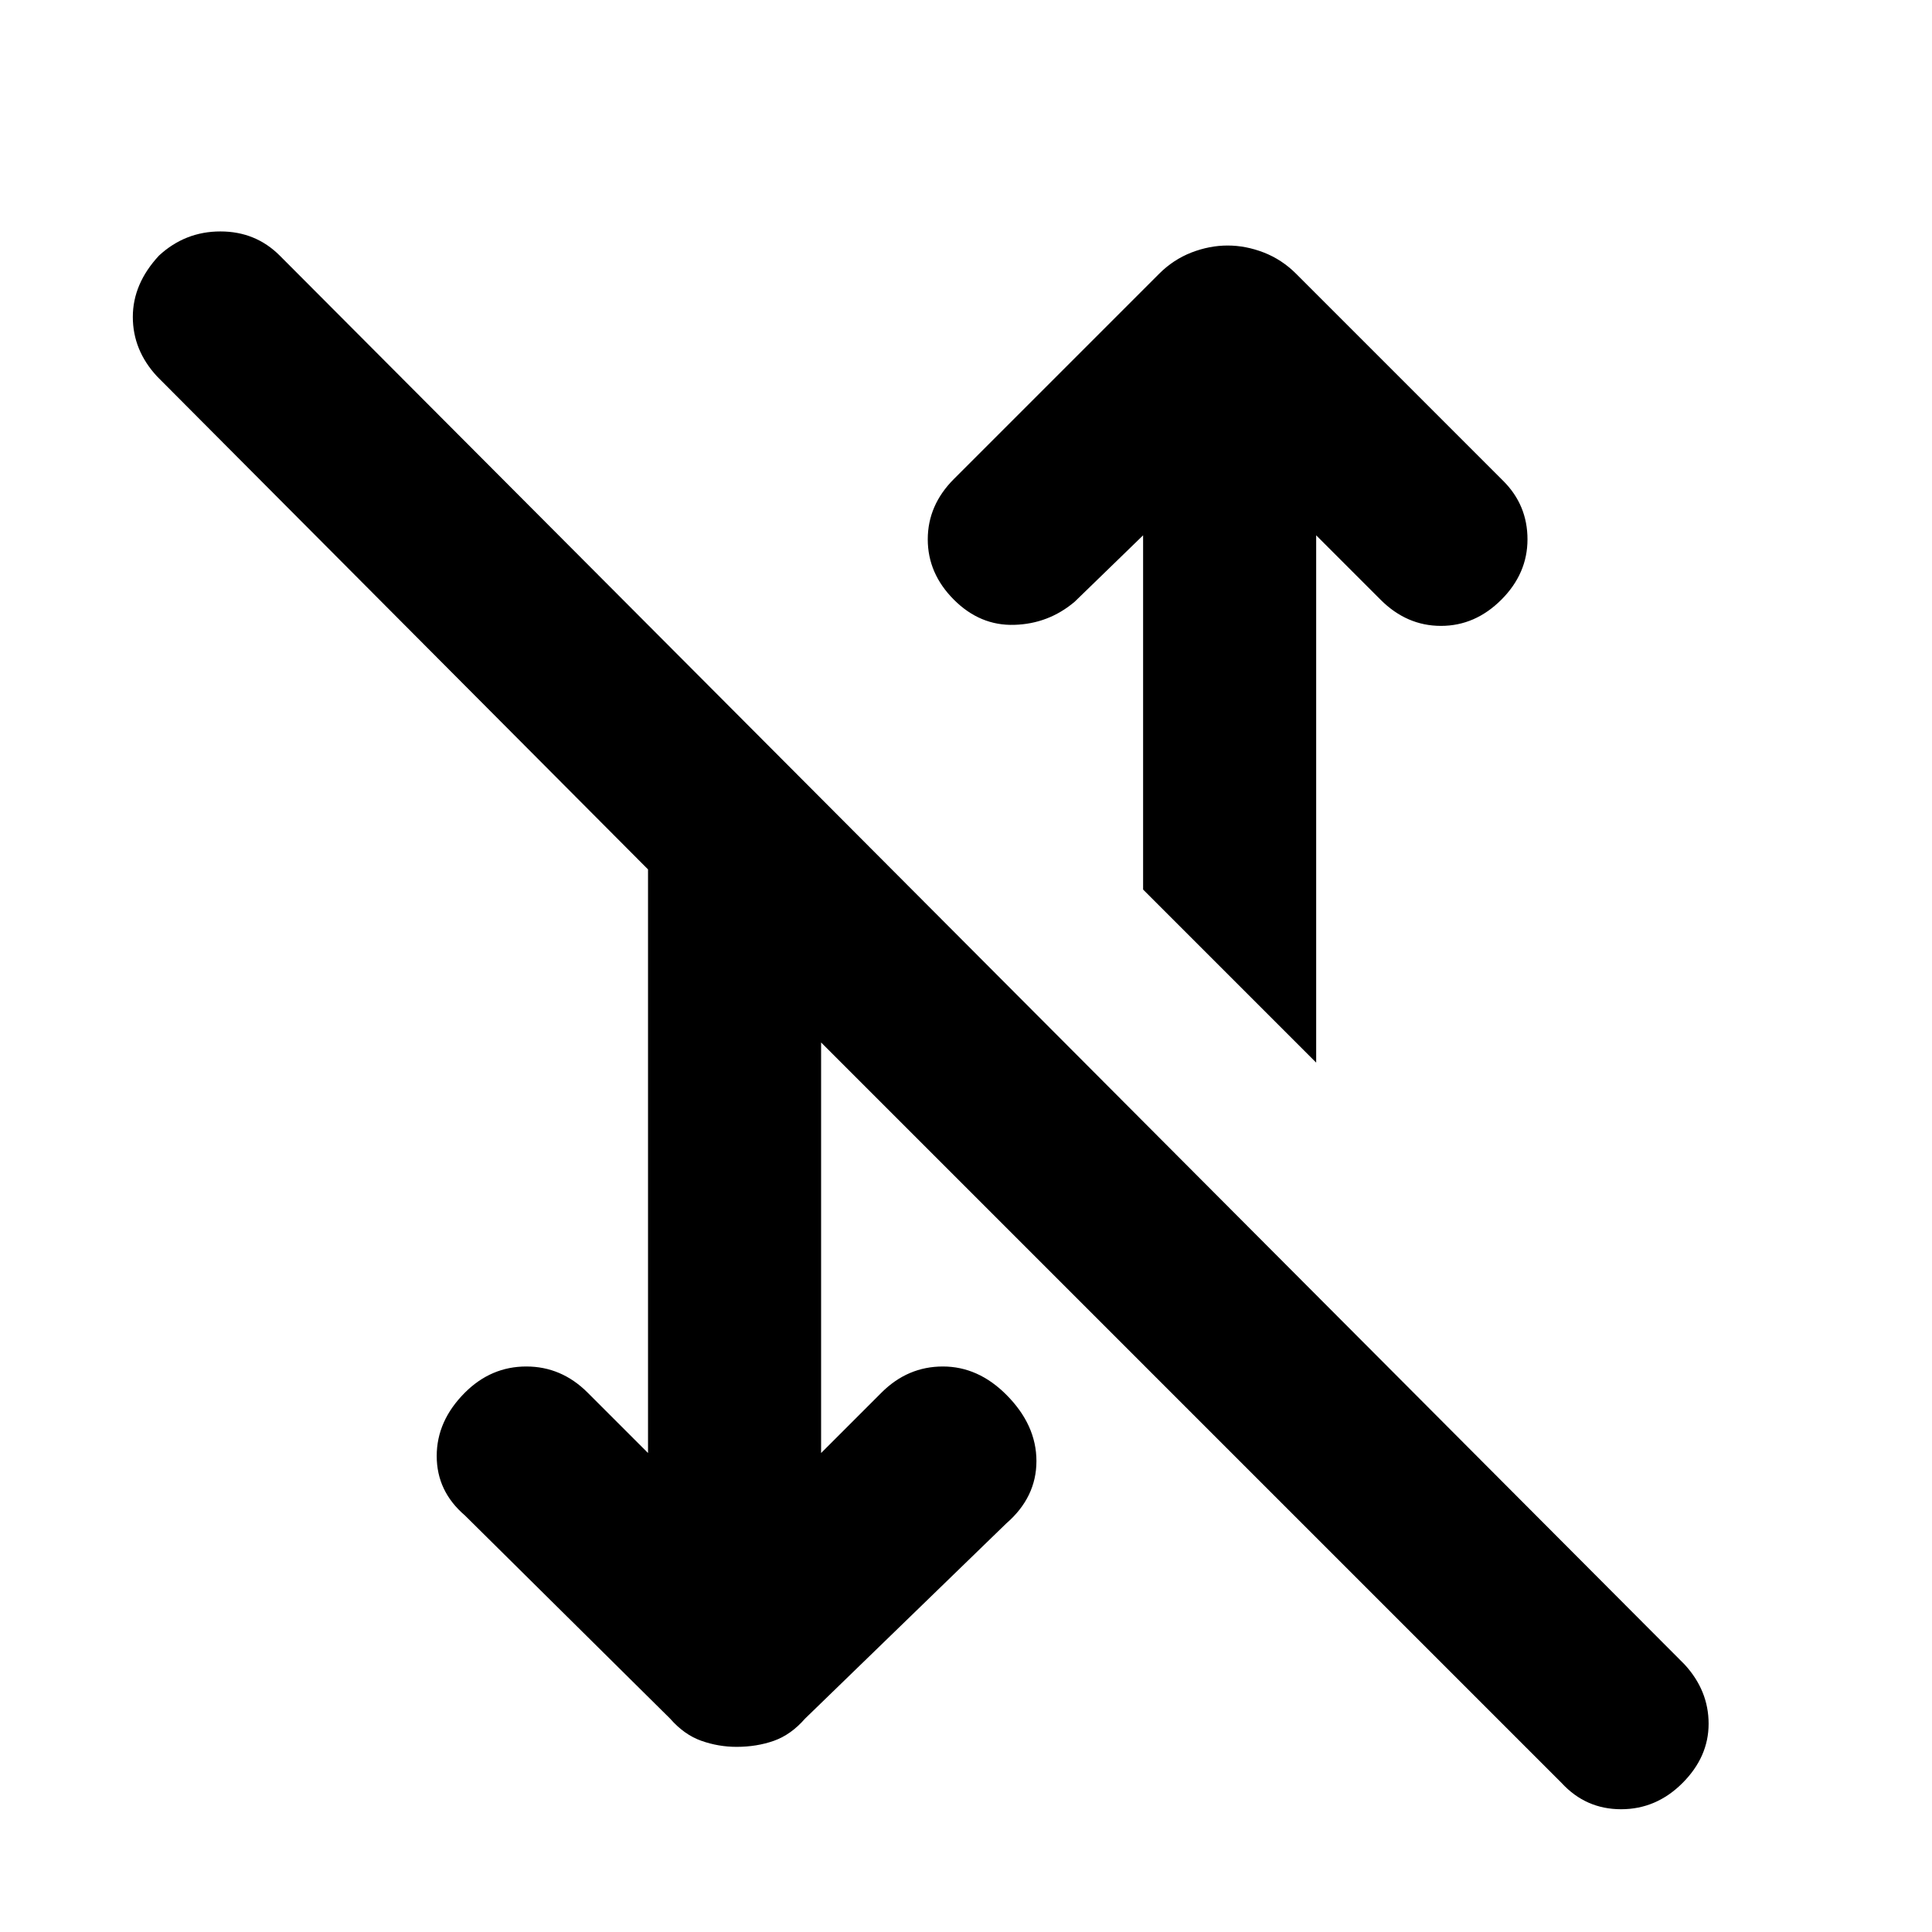 <svg xmlns="http://www.w3.org/2000/svg" height="24" width="24"><path d="M16.35 13.2 14.2 11.05V6.65L13.35 7.475Q13.025 7.75 12.6 7.762Q12.175 7.775 11.85 7.45Q11.525 7.125 11.525 6.7Q11.525 6.275 11.85 5.95L14.4 3.4Q14.575 3.225 14.8 3.137Q15.025 3.05 15.25 3.05Q15.475 3.05 15.7 3.137Q15.925 3.225 16.1 3.4L18.675 5.975Q18.975 6.275 18.975 6.7Q18.975 7.125 18.65 7.45Q18.325 7.775 17.9 7.775Q17.475 7.775 17.15 7.45L16.35 6.65ZM19.4 22.15 10.2 12.95V18.05L10.95 17.3Q11.275 16.975 11.713 16.975Q12.15 16.975 12.5 17.325Q12.875 17.7 12.875 18.15Q12.875 18.6 12.5 18.925L10 21.35Q9.825 21.55 9.613 21.625Q9.4 21.7 9.15 21.7Q8.925 21.7 8.713 21.625Q8.5 21.55 8.325 21.35L5.775 18.825Q5.425 18.525 5.425 18.087Q5.425 17.65 5.775 17.3Q6.1 16.975 6.538 16.975Q6.975 16.975 7.3 17.3L8.05 18.05V10.8L1.95 4.675Q1.65 4.35 1.65 3.937Q1.65 3.525 1.975 3.175Q2.3 2.875 2.738 2.875Q3.175 2.875 3.475 3.175L20.925 20.675Q21.225 21 21.225 21.413Q21.225 21.825 20.9 22.15Q20.575 22.475 20.138 22.475Q19.7 22.475 19.4 22.15Z"/></svg>